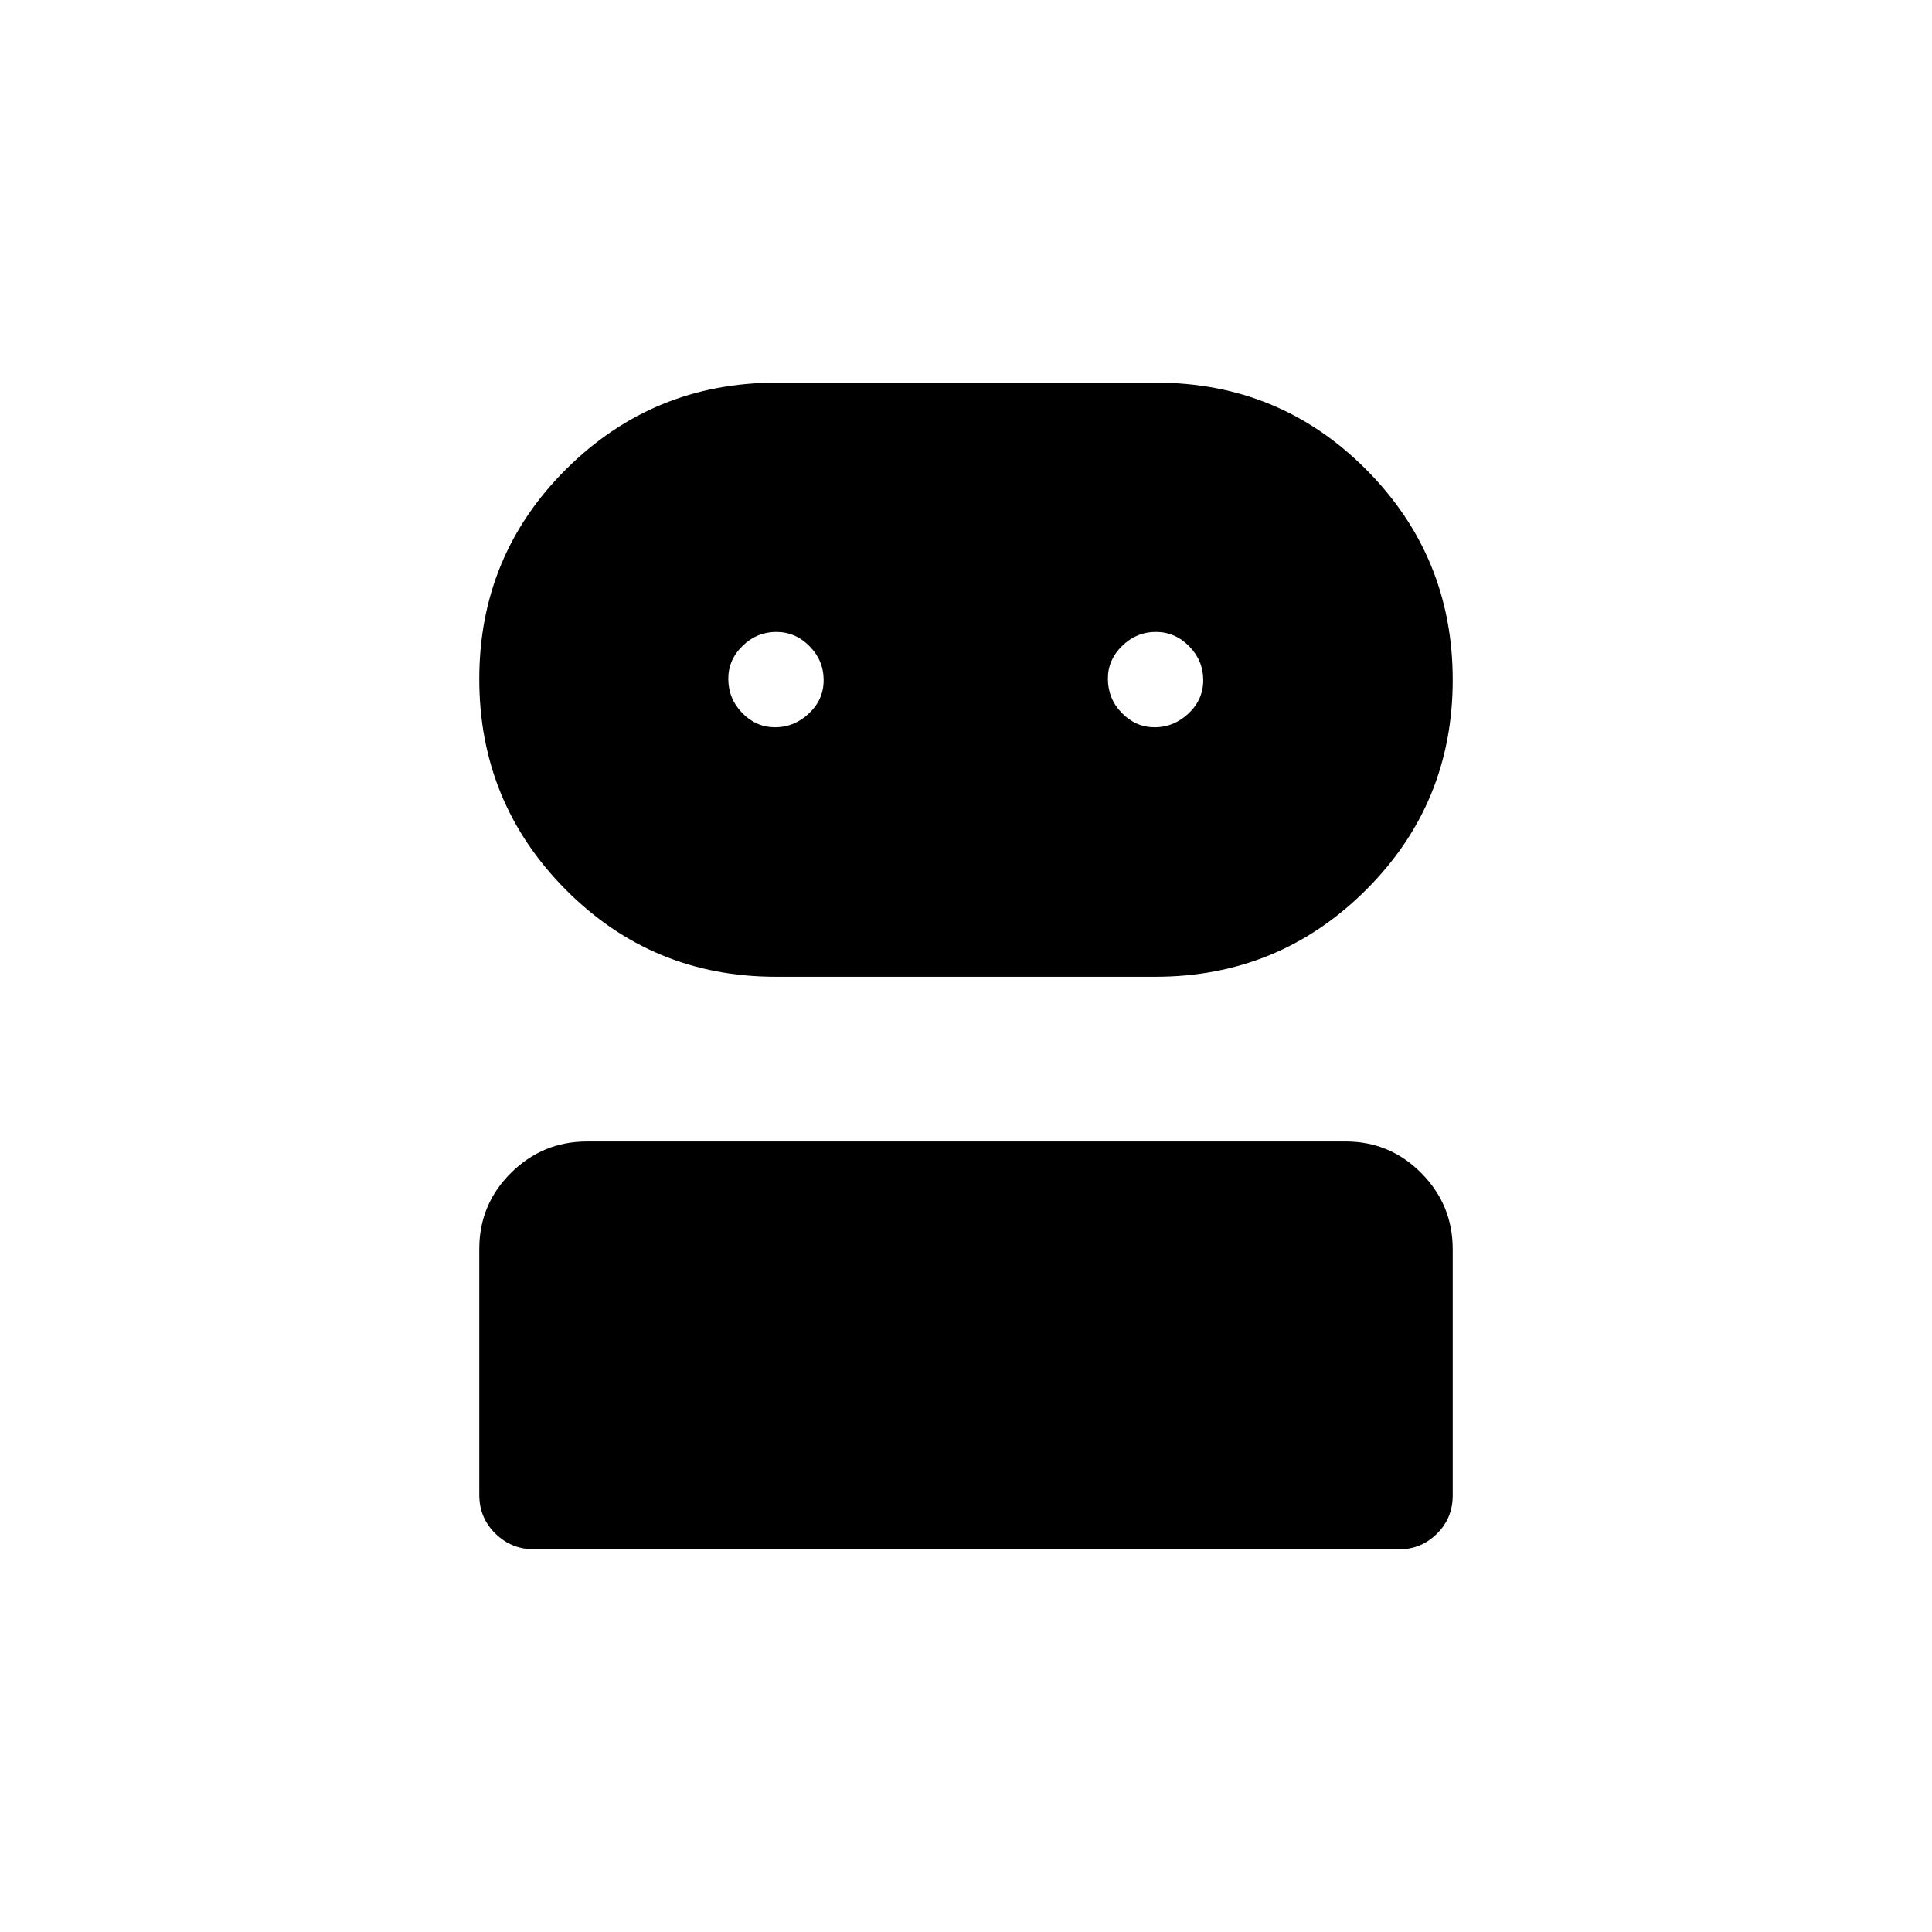 <svg xmlns="http://www.w3.org/2000/svg" height="20" viewBox="0 -960 960 960" width="20"><path d="M265.41-190.15q-11.29 0-19.28-7.84-7.98-7.84-7.98-19.16v-122.28q0-22.12 15.74-37.75 15.74-15.63 37.84-15.63h376.86q22.1 0 37.68 15.75 15.58 15.74 15.58 37.85v122.27q0 11.32-7.86 19.05-7.85 7.74-18.7 7.74H265.41Zm120.18-284.5q-61.51 0-104.47-43.27-42.97-43.27-42.97-104.65 0-61.39 43.19-104.33 43.19-42.95 104.47-42.95h188.7q61.42 0 104.38 43.2 42.96 43.21 42.96 104.5 0 61.5-43.24 104.5-43.23 43-104.57 43H385.59Zm-.4-123.97q9.46 0 16.77-6.87 7.31-6.88 7.31-16.58t-7-16.81Q395.28-646 385.7-646t-16.7 6.91q-7.12 6.9-7.12 16.35 0 9.89 6.92 17.01 6.92 7.11 16.39 7.11Zm188.61 0q9.47 0 16.78-6.87 7.3-6.88 7.3-16.58t-6.99-16.81q-7-7.12-16.58-7.12-9.58 0-16.69 6.91-7.12 6.9-7.12 16.35 0 9.89 6.92 17.01 6.92 7.11 16.38 7.11Z"/></svg>